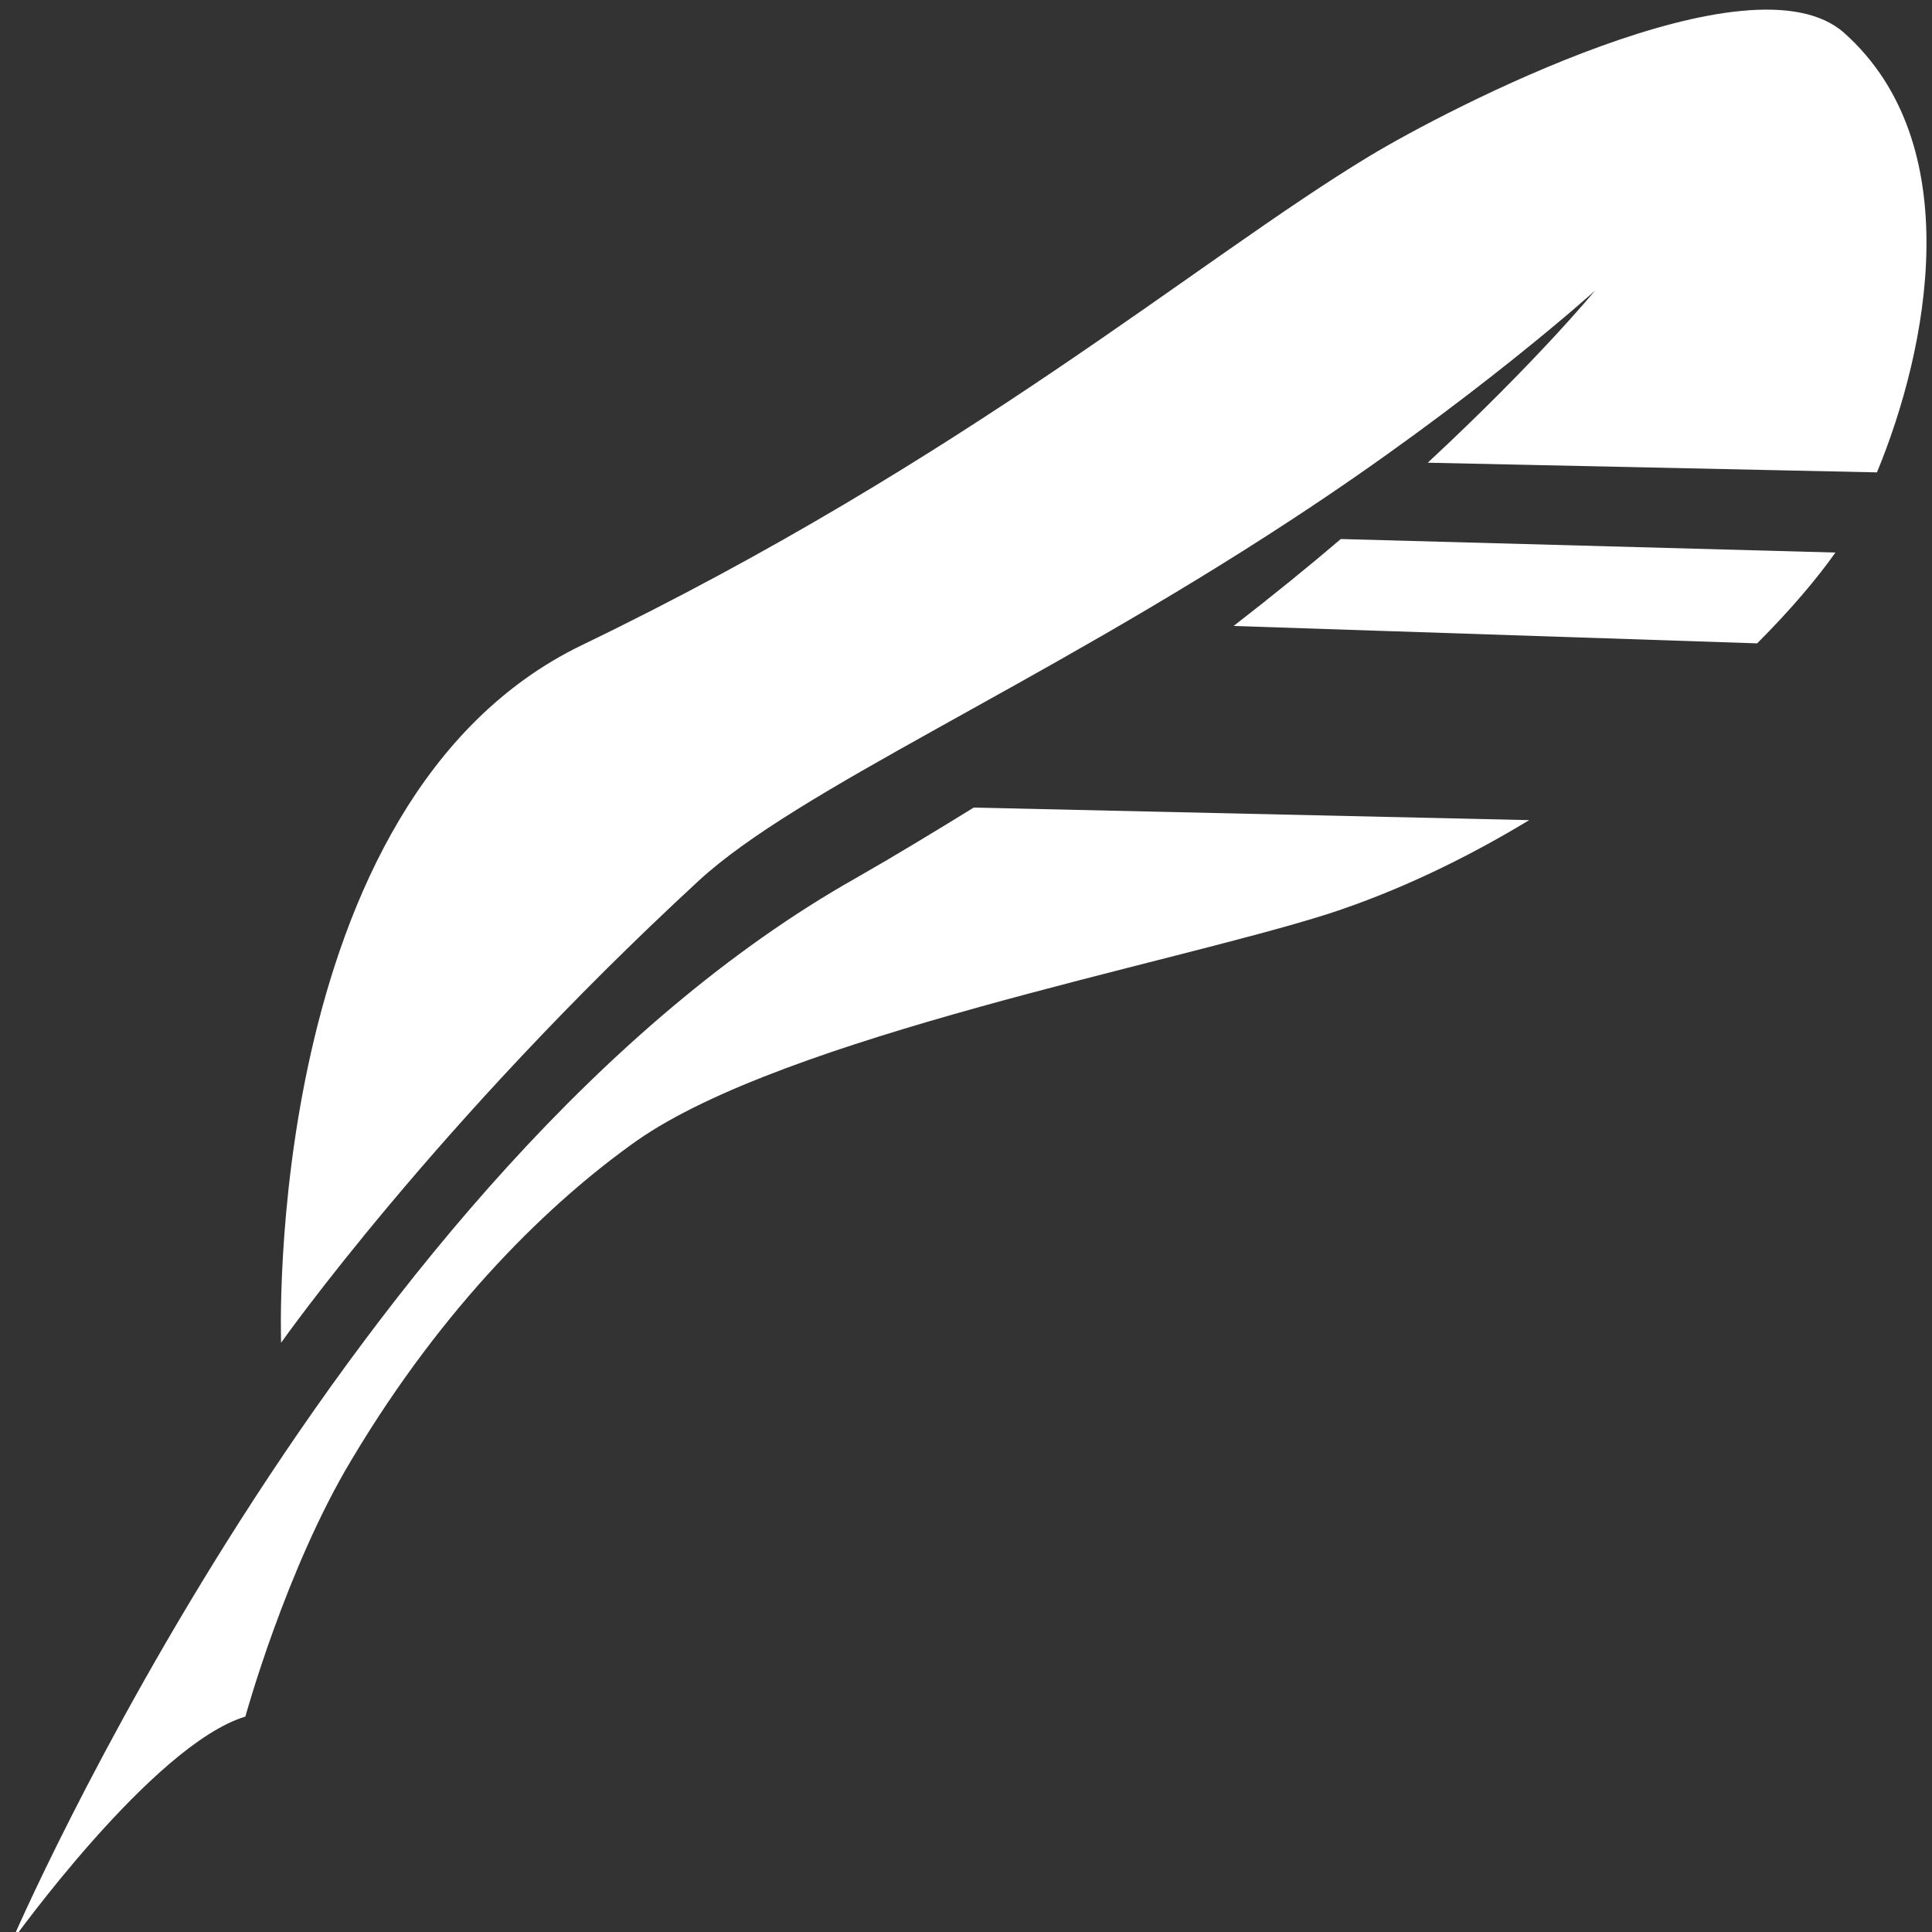 <?xml version="1.0" encoding="utf-8"?>
<!-- Generator: Adobe Illustrator 19.0.0, SVG Export Plug-In . SVG Version: 6.00 Build 0)  -->
<svg version="1.1" id="Layer_1" xmlns="http://www.w3.org/2000/svg" xmlns:xlink="http://www.w3.org/1999/xlink" x="0px" y="0px"
	 viewBox="0 0 200 200" style="enable-background:new 0 0 200 200;" xml:space="preserve">
<rect x="0" y="0" width="200" height="200" fill="#333333" stroke="none"/>
<style type="text/css">
	.st0{fill:#FFFFFF;}
</style>
<g id="XMLID_172_">
	<path id="XMLID_173_" class="st0" d="M138.8,55.8c-3.4,2.9-7.1,5.9-11.1,9l54.2,1.8c3.4-3.4,6.2-6.7,8.1-9.4L138.8,55.8z"/>
	<path id="XMLID_174_" class="st0" d="M72.3,91.2c10.3-9.5,34.7-19.9,61.4-37.4c18.8-12.3,31.4-23.7,31.4-23.7s-5.9,7.2-17.3,17.8
		l46.5,1c5.3-12.8,9.5-34-3.4-45.5c-9.6-8.5-41.1,7.9-49.2,12.8C124,26.9,100,47.6,60.2,66.8C27,82.9,29.1,139,29.1,139
		S45,116.4,72.3,91.2z"/>
	<path id="XMLID_175_" class="st0" d="M100.8,83.6c-3.9,2.4-8,4.9-12.2,7.3C35.6,120.8,1.2,201,1.2,201s14.6-20.4,24.2-23.3
		c0,0,4.2-15.3,11-26.6c9.6-16.1,20.6-26.7,29.5-33c15.4-10.8,55.3-18.3,71.6-23.5c7.1-2.3,14.2-5.7,20.8-9.7L100.8,83.6z"/>
</g>
</svg>
